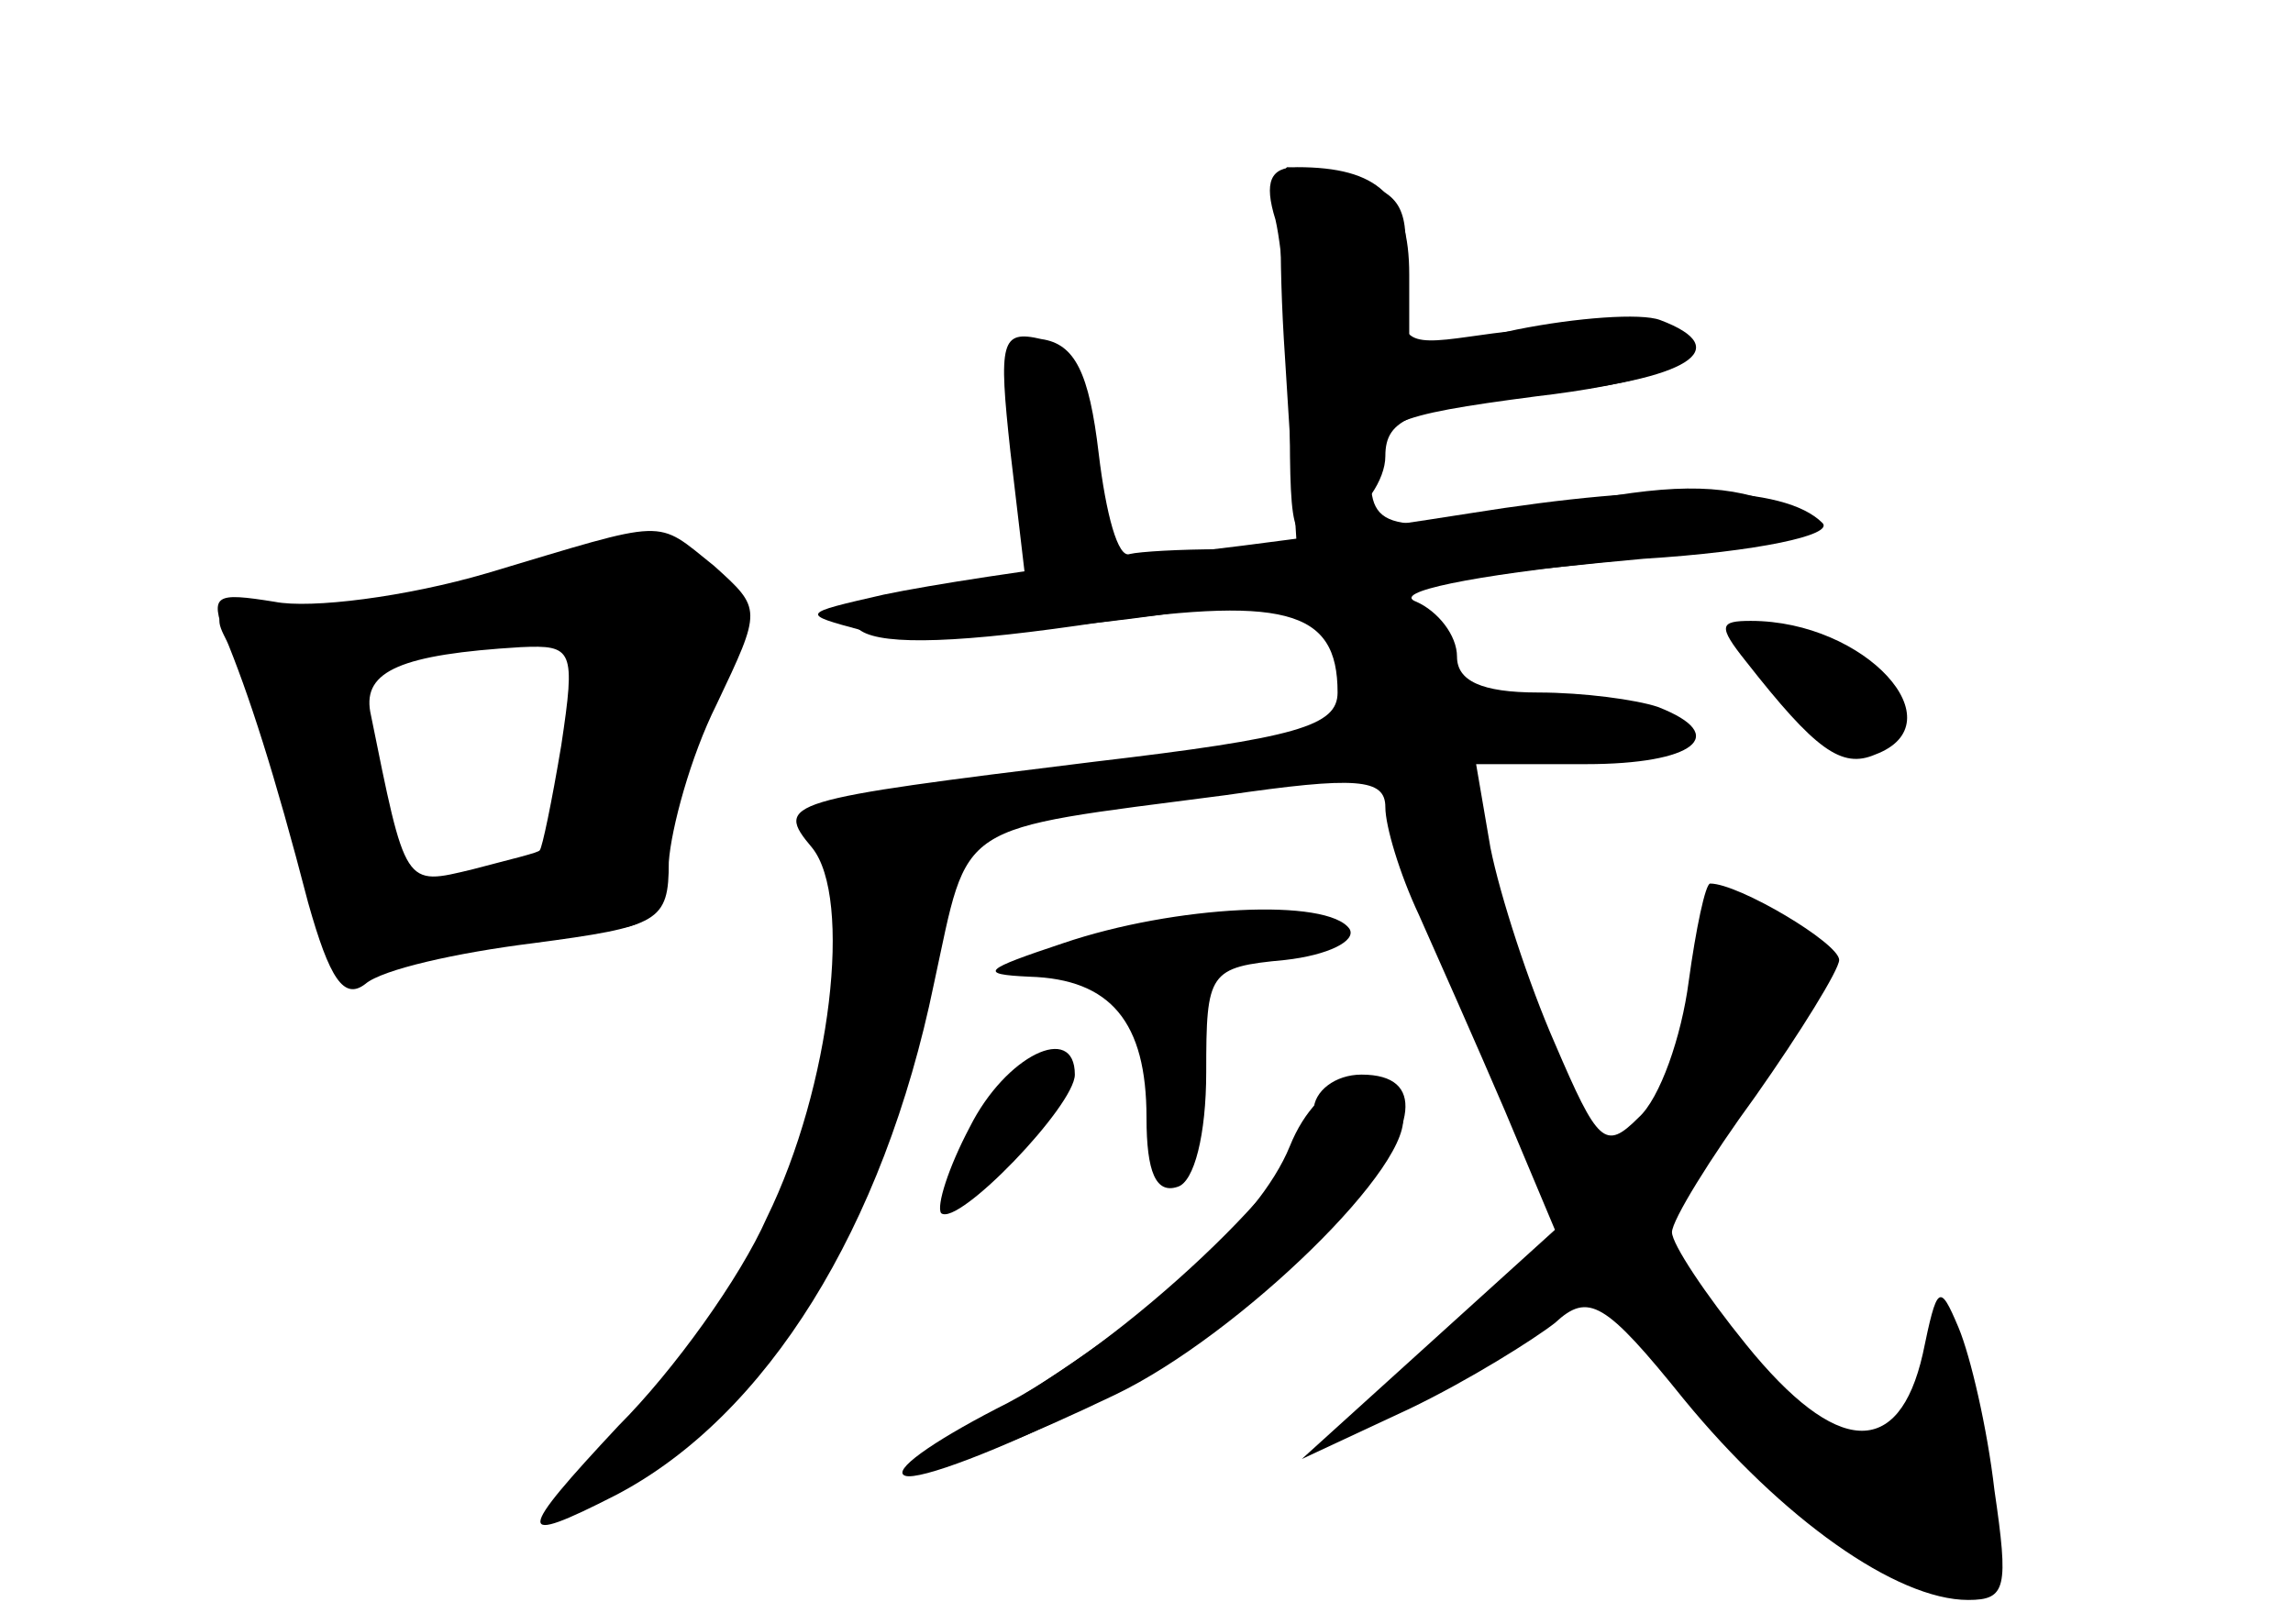 <?xml version="1.0" standalone="no"?>
<!DOCTYPE svg PUBLIC "-//W3C//DTD SVG 20010904//EN"
 "http://www.w3.org/TR/2001/REC-SVG-20010904/DTD/svg10.dtd">
<svg version="1.0" xmlns="http://www.w3.org/2000/svg"
 width="96pt" height="68pt" viewBox="0 0 96 68"
 preserveAspectRatio="xMidYMid meet">
<g transform="translate(0,68) scale(0.1,-0.1)" fill="#000000" stroke="none">
<g id="part-0" class="char-part">
  <path d="M538 530 l5 -80 -32 0 c-17 0 -34 -1 -38 -2 -5 -2 -10 17 -13 42 -4
34 -10 46 -24 48 -17 4 -18 -1 -13 -47 l6 -51 -40 -6 c-27 -5 -37 -10 -30 -17
7 -7 36 -7 92 1 87 13 109 7 109 -28 0 -14 -17 -19 -102 -29 -130 -16 -134
-17 -118 -36 17 -21 8 -100 -19 -155 -11 -25 -39 -64 -62 -87 -43 -46 -44 -51
-1 -29 63 33 112 112 133 214 15 69 7 64 122 79 55 8 67 7 67 -5 0 -8 6 -28
14 -45 8 -18 24 -54 36 -82 l21 -50 -53 -48 -53 -48 45 21 c25 12 52 29 61 36
14 13 21 9 54 -32 41 -50 89 -84 119 -84 16 0 17 5 11 46 -3 26 -10 56 -15 68
-8 19 -9 18 -15 -11 -10 -44 -36 -43 -74 4 -17 21 -31 42 -31 47 0 5 16 31 35
57 19 27 35 53 35 57 0 7 -42 32 -54 32 -2 0 -6 -19 -9 -41 -3 -23 -12 -49
-21 -57 -14 -14 -17 -11 -35 31 -11 25 -23 62 -27 82 l-6 35 46 0 c45 0 61 12
30 24 -9 3 -31 6 -50 6 -24 0 -34 5 -34 15 0 9 -8 19 -17 23 -11 4 23 11 82
17 92 10 98 12 71 23 -21 9 -43 10 -84 2 -81 -15 -89 -13 -88 13 1 20 8 23 69
31 43 5 66 13 64 20 -4 11 -37 13 -92 5 -28 -4 -30 -2 -27 27 2 26 -1 33 -20
38 -13 3 -26 6 -29 6 -3 0 -4 -36 -1 -80z"/>
  <path d="M204 440 c-34 -10 -74 -15 -89 -12 -25 4 -27 3 -21 -14 10 -24 21
-58 35 -112 9 -32 15 -41 24 -34 7 6 38 13 70 17 53 7 57 9 57 34 1 14 9 44
20 66 19 40 19 40 -1 58 -25 20 -18 20 -95 -3z m31 -72 c-4 -24 -8 -43 -9 -44
0 -1 -13 -4 -28 -8 -29 -7 -28 -8 -43 66 -3 17 13 24 63 27 22 1 23 -1 17 -41z"/>
  <path d="M731 403 c29 -37 40 -45 54 -39 35 13 -4 56 -52 56 -13 0 -14 -2 -2
-17z"/>
  <path d="M445 285 c-33 -11 -36 -13 -14 -14 34 -1 49 -19 49 -59 0 -23 4 -32
13 -29 7 2 12 22 12 48 0 42 1 44 33 47 18 2 30 8 27 13 -9 13 -73 10 -120 -6z"/>
  <path d="M406 208 c-9 -17 -14 -33 -12 -36 7 -6 56 45 56 58 0 22 -29 8 -44
-22z"/>
  <path d="M550 215 c0 -23 -80 -99 -133 -125 -27 -14 -44 -26 -38 -28 6 -2 40
11 76 29 93 46 170 139 115 139 -11 0 -20 -7 -20 -15z"/>
</g>
<g id="part-1" class="char-part">
  <path d="M205 434 c-22 -8 -57 -14 -77 -12 -43 4 -43 5 -24 -25 8 -12 17 -40
21 -62 8 -55 20 -74 37 -57 6 6 35 12 63 12 48 0 50 1 51 28 1 16 8 44 17 62
22 44 21 57 -5 64 -31 8 -36 7 -83 -10z m35 -63 c0 -52 -8 -61 -55 -61 -19 0
-24 7 -29 42 -7 44 -3 53 29 61 51 12 55 10 55 -42z"/>
</g>
<g id="part-2" class="char-part">
  <path d="M534 588 c3 -13 6 -49 6 -81 0 -55 1 -57 20 -47 11 6 20 19 20 29 0
16 11 20 65 26 62 6 82 19 50 31 -8 3 -35 1 -60 -4 l-45 -10 0 33 c0 33 -13
45 -47 45 -11 0 -14 -6 -9 -22z"/>
</g>
<g id="part-3" class="char-part">
  <path d="M615 465 c-44 -7 -109 -16 -145 -19 -36 -4 -81 -11 -100 -15 -35 -8
-35 -8 -9 -15 15 -4 75 -1 135 8 60 8 147 18 192 22 48 3 80 10 75 15 -16 16
-67 17 -148 4z"/>
</g>
<g id="part-4" class="char-part">
  <path d="M540 200 c-13 -32 -60 -74 -131 -116 -53 -31 -17 -24 58 12 52 25
127 98 120 118 -8 24 -35 16 -47 -14z"/>
</g>
</g>
</svg>